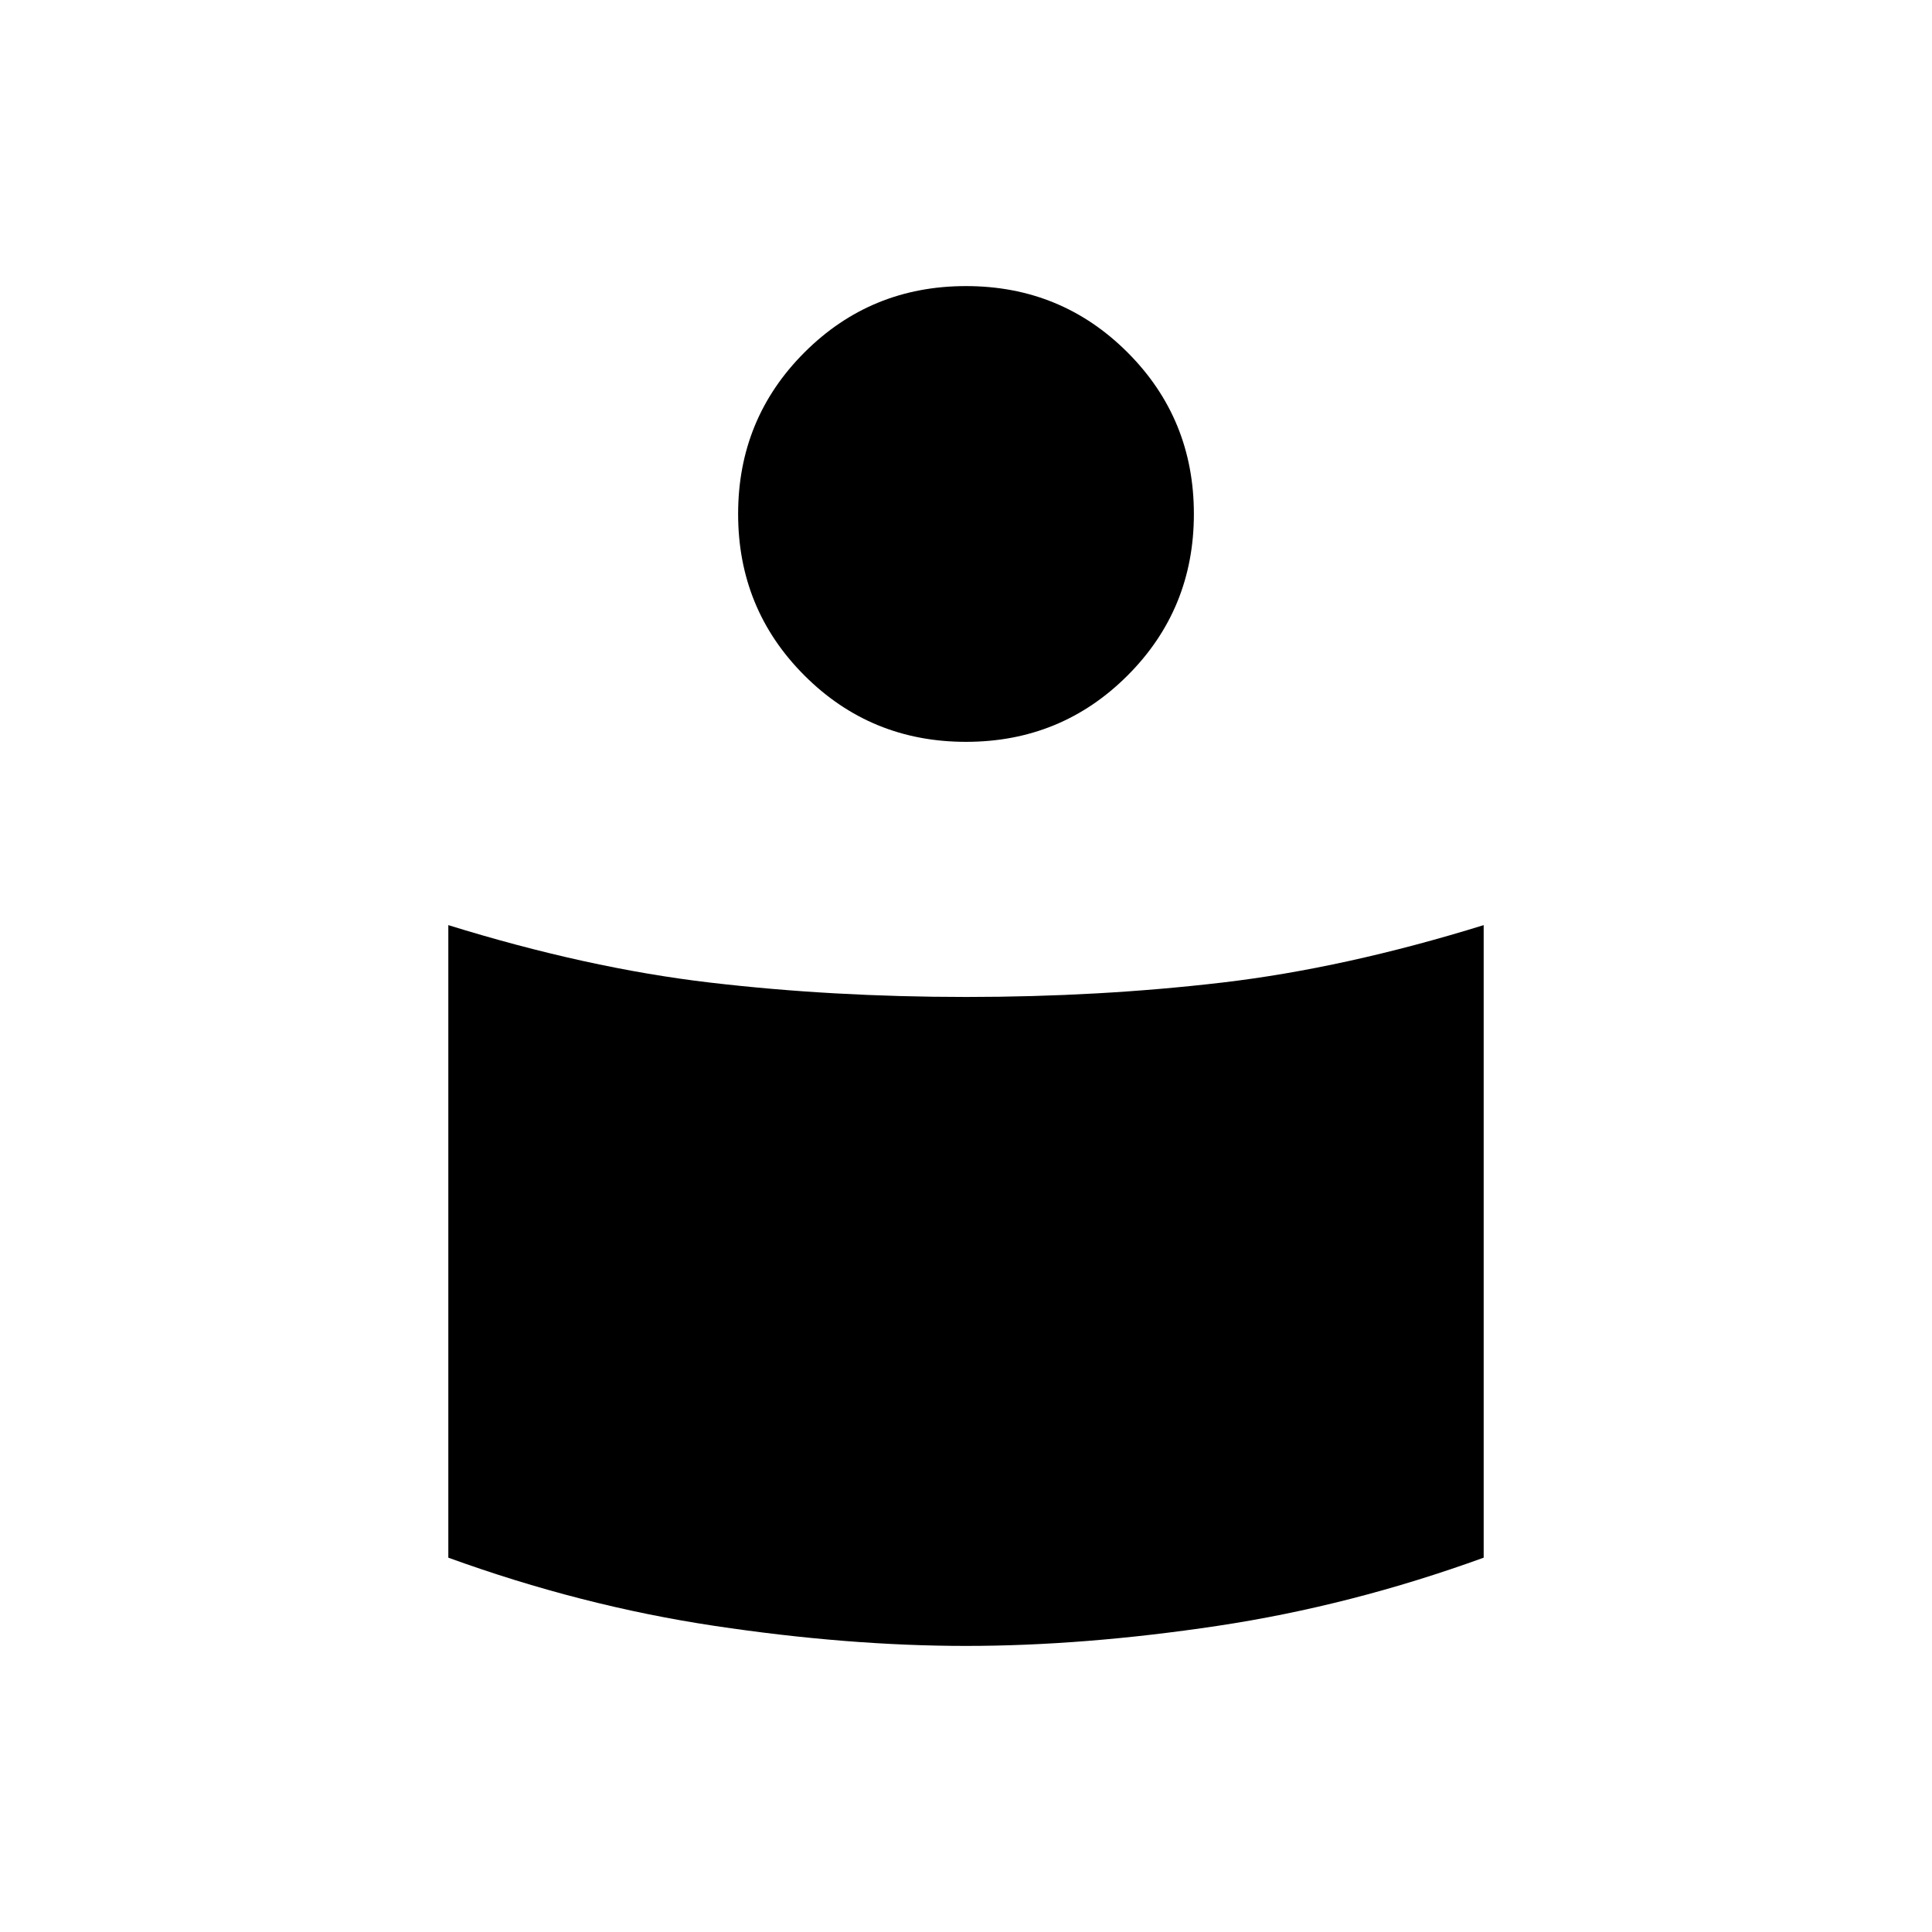 <svg xmlns="http://www.w3.org/2000/svg" height="20" viewBox="0 -960 960 960" width="20"><path d="M480-464.615q66.308 0 127.269-7.154 60.962-7.154 129.962-28.539V-186q-65.923 23.923-132.269 33.885-66.347 9.961-124.962 9.961-58.615 0-124.962-9.961-66.346-9.962-132.269-33.885v-314.308q69 21.385 129.962 28.539 60.961 7.154 127.269 7.154Zm0-353.231q47.308 0 80.269 32.961 32.962 32.962 32.962 80.27 0 47.307-32.962 80.269-32.961 32.961-80.269 32.961-47.308 0-80.269-32.961-32.962-32.962-32.962-80.269 0-47.308 32.962-80.27 32.961-32.961 80.269-32.961Z"/></svg>